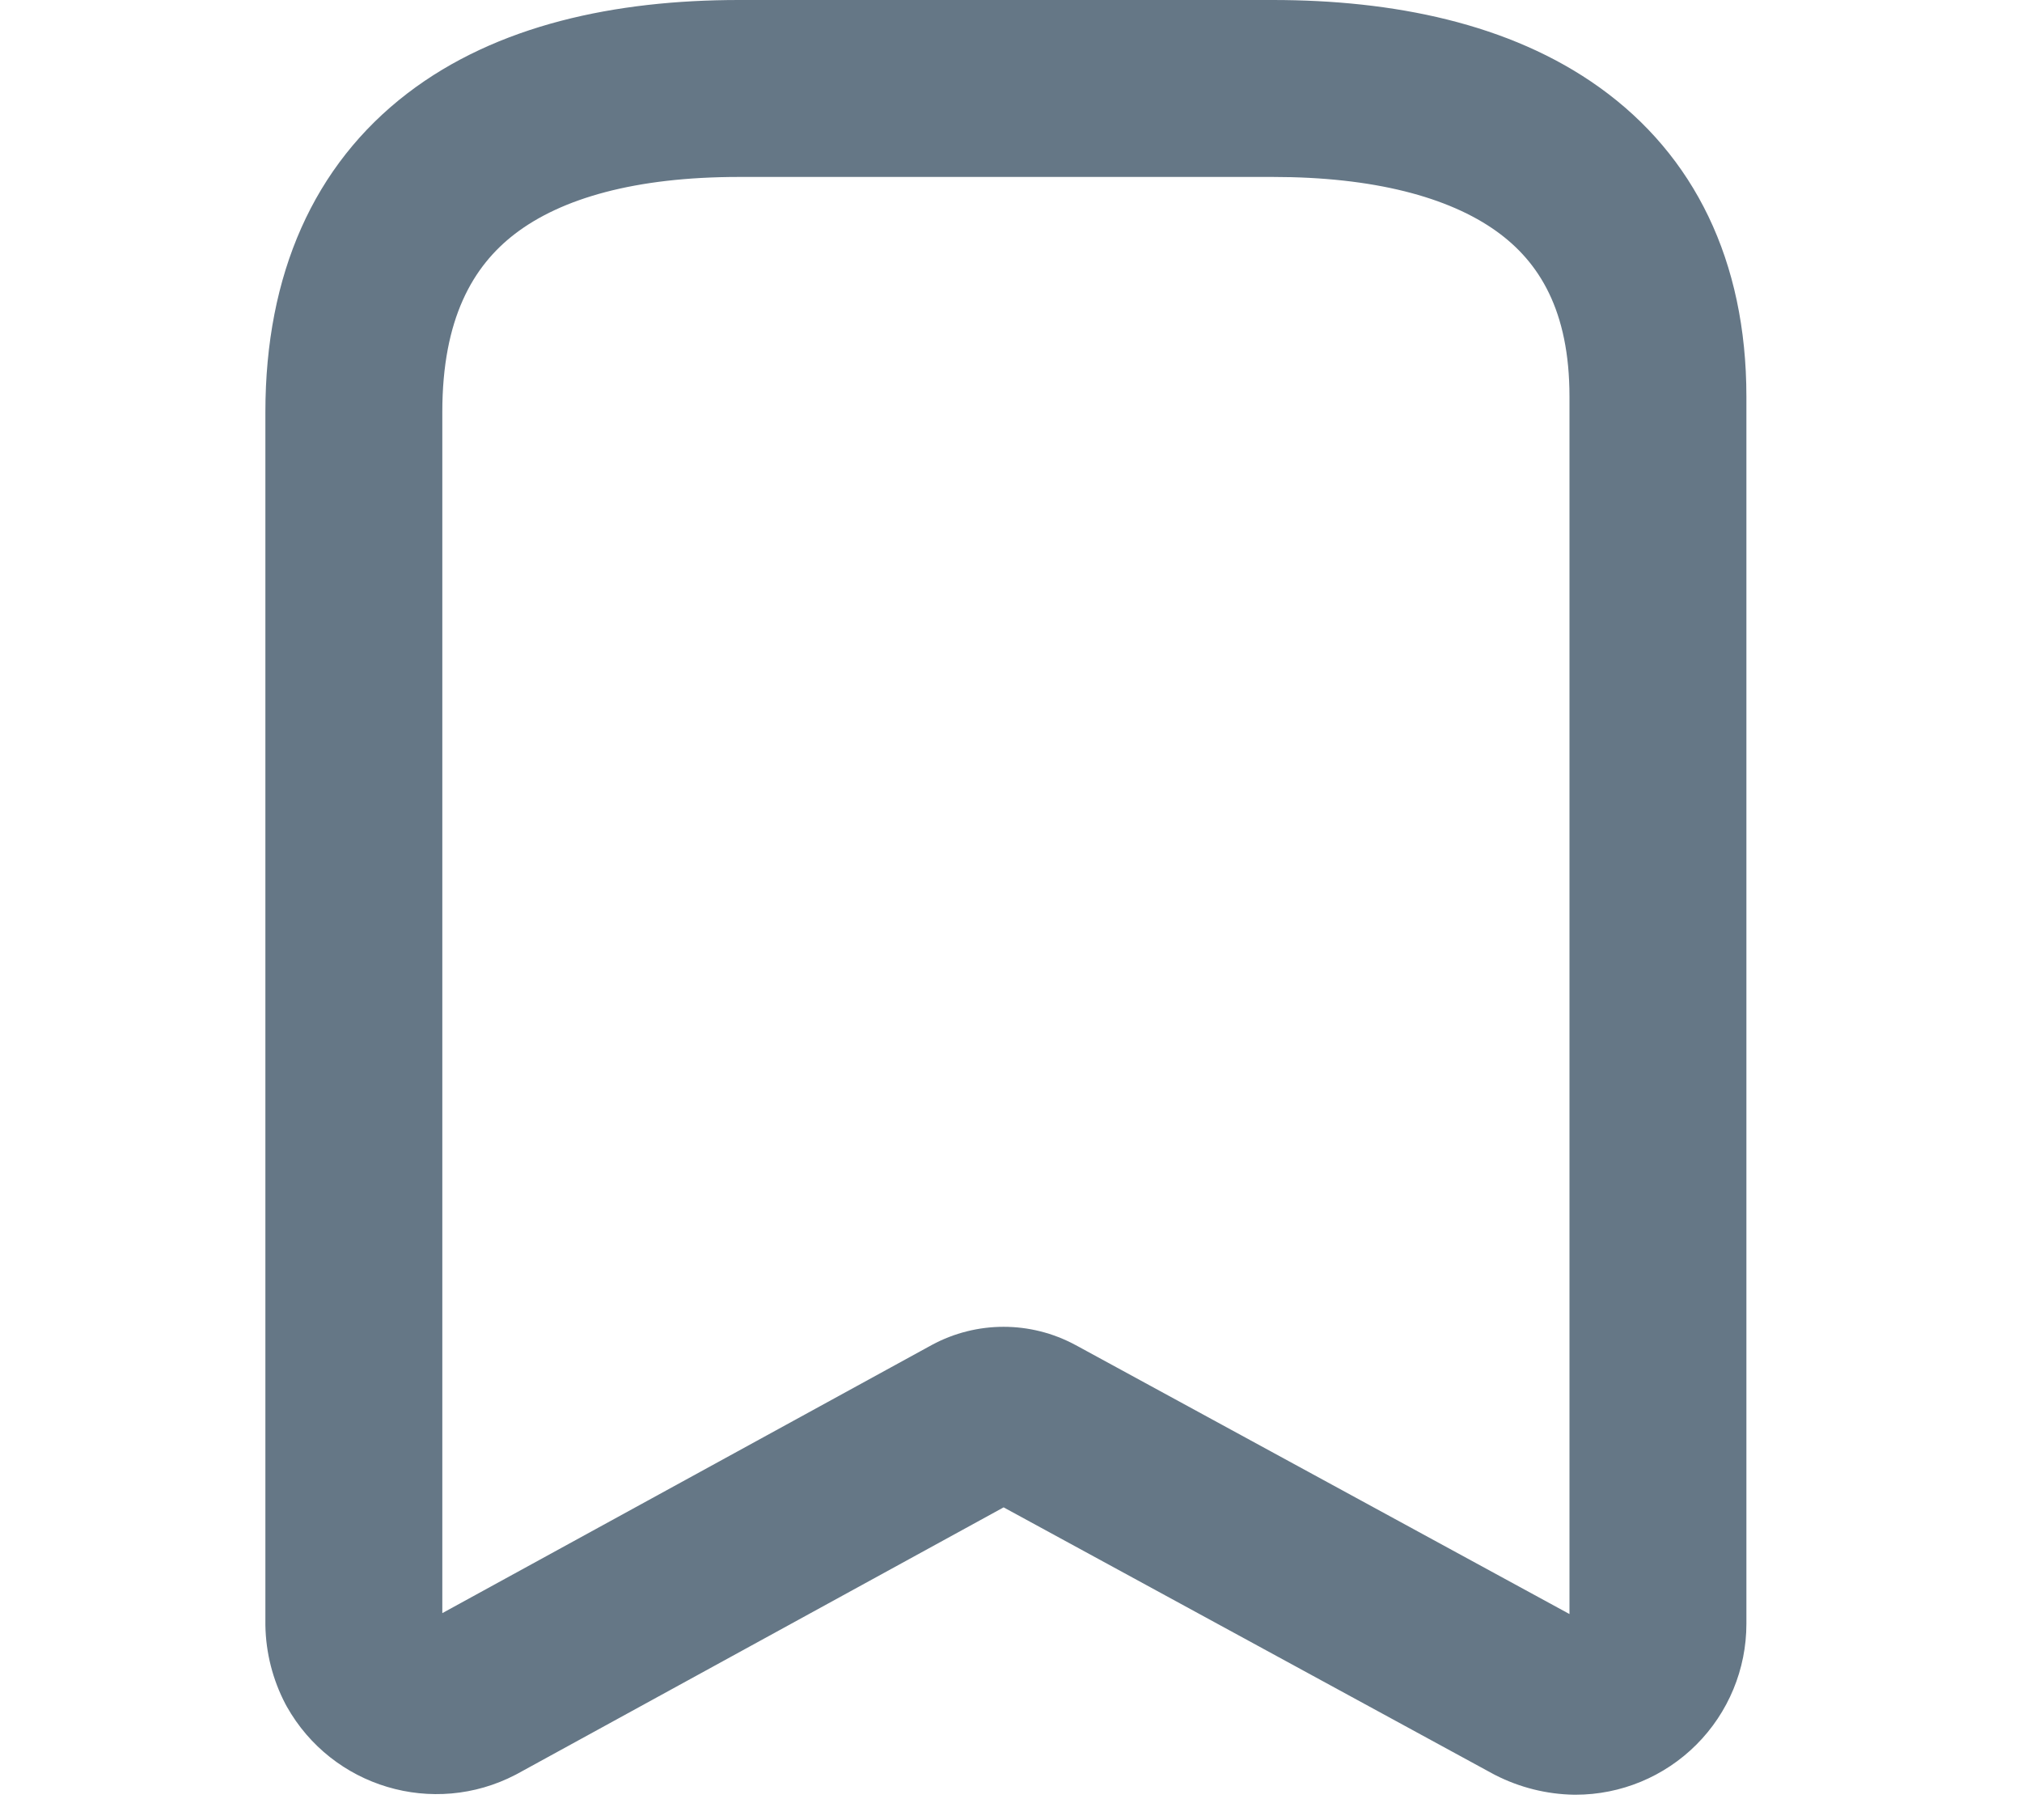 <svg width="20" height="18" viewBox="0 0 30 36" fill="none" xmlns="http://www.w3.org/2000/svg">
<path fill-rule="evenodd" clip-rule="evenodd" d="M5.188 4.625C4.355 5.263 3.75 6.303 3.75 8.15V31.908L13.435 26.603C14.32 26.125 15.387 26.125 16.272 26.603L16.277 26.605L26.048 31.926V7.845C26.048 6.145 25.451 5.182 24.603 4.574C23.66 3.898 22.174 3.5 20.179 3.5H9.619C7.566 3.5 6.103 3.924 5.188 4.625ZM3.06 1.846C4.831 0.49 7.177 0 9.619 0H20.179C22.542 0 24.866 0.455 26.643 1.73C28.515 3.072 29.548 5.157 29.548 7.845V32.12C29.548 33.016 29.192 33.876 28.558 34.51C27.924 35.144 27.064 35.5 26.168 35.5L26.14 35.5C25.596 35.491 25.061 35.357 24.576 35.109C24.564 35.102 24.551 35.096 24.538 35.089L14.854 29.816L5.233 35.087C5.222 35.093 5.211 35.099 5.199 35.105C3.573 35.95 1.569 35.352 0.672 33.753C0.664 33.738 0.656 33.724 0.648 33.709C0.395 33.227 0.259 32.693 0.25 32.149L0.25 32.12V8.15C0.25 5.426 1.207 3.266 3.06 1.846Z" fill="#657786"/>
</svg>
